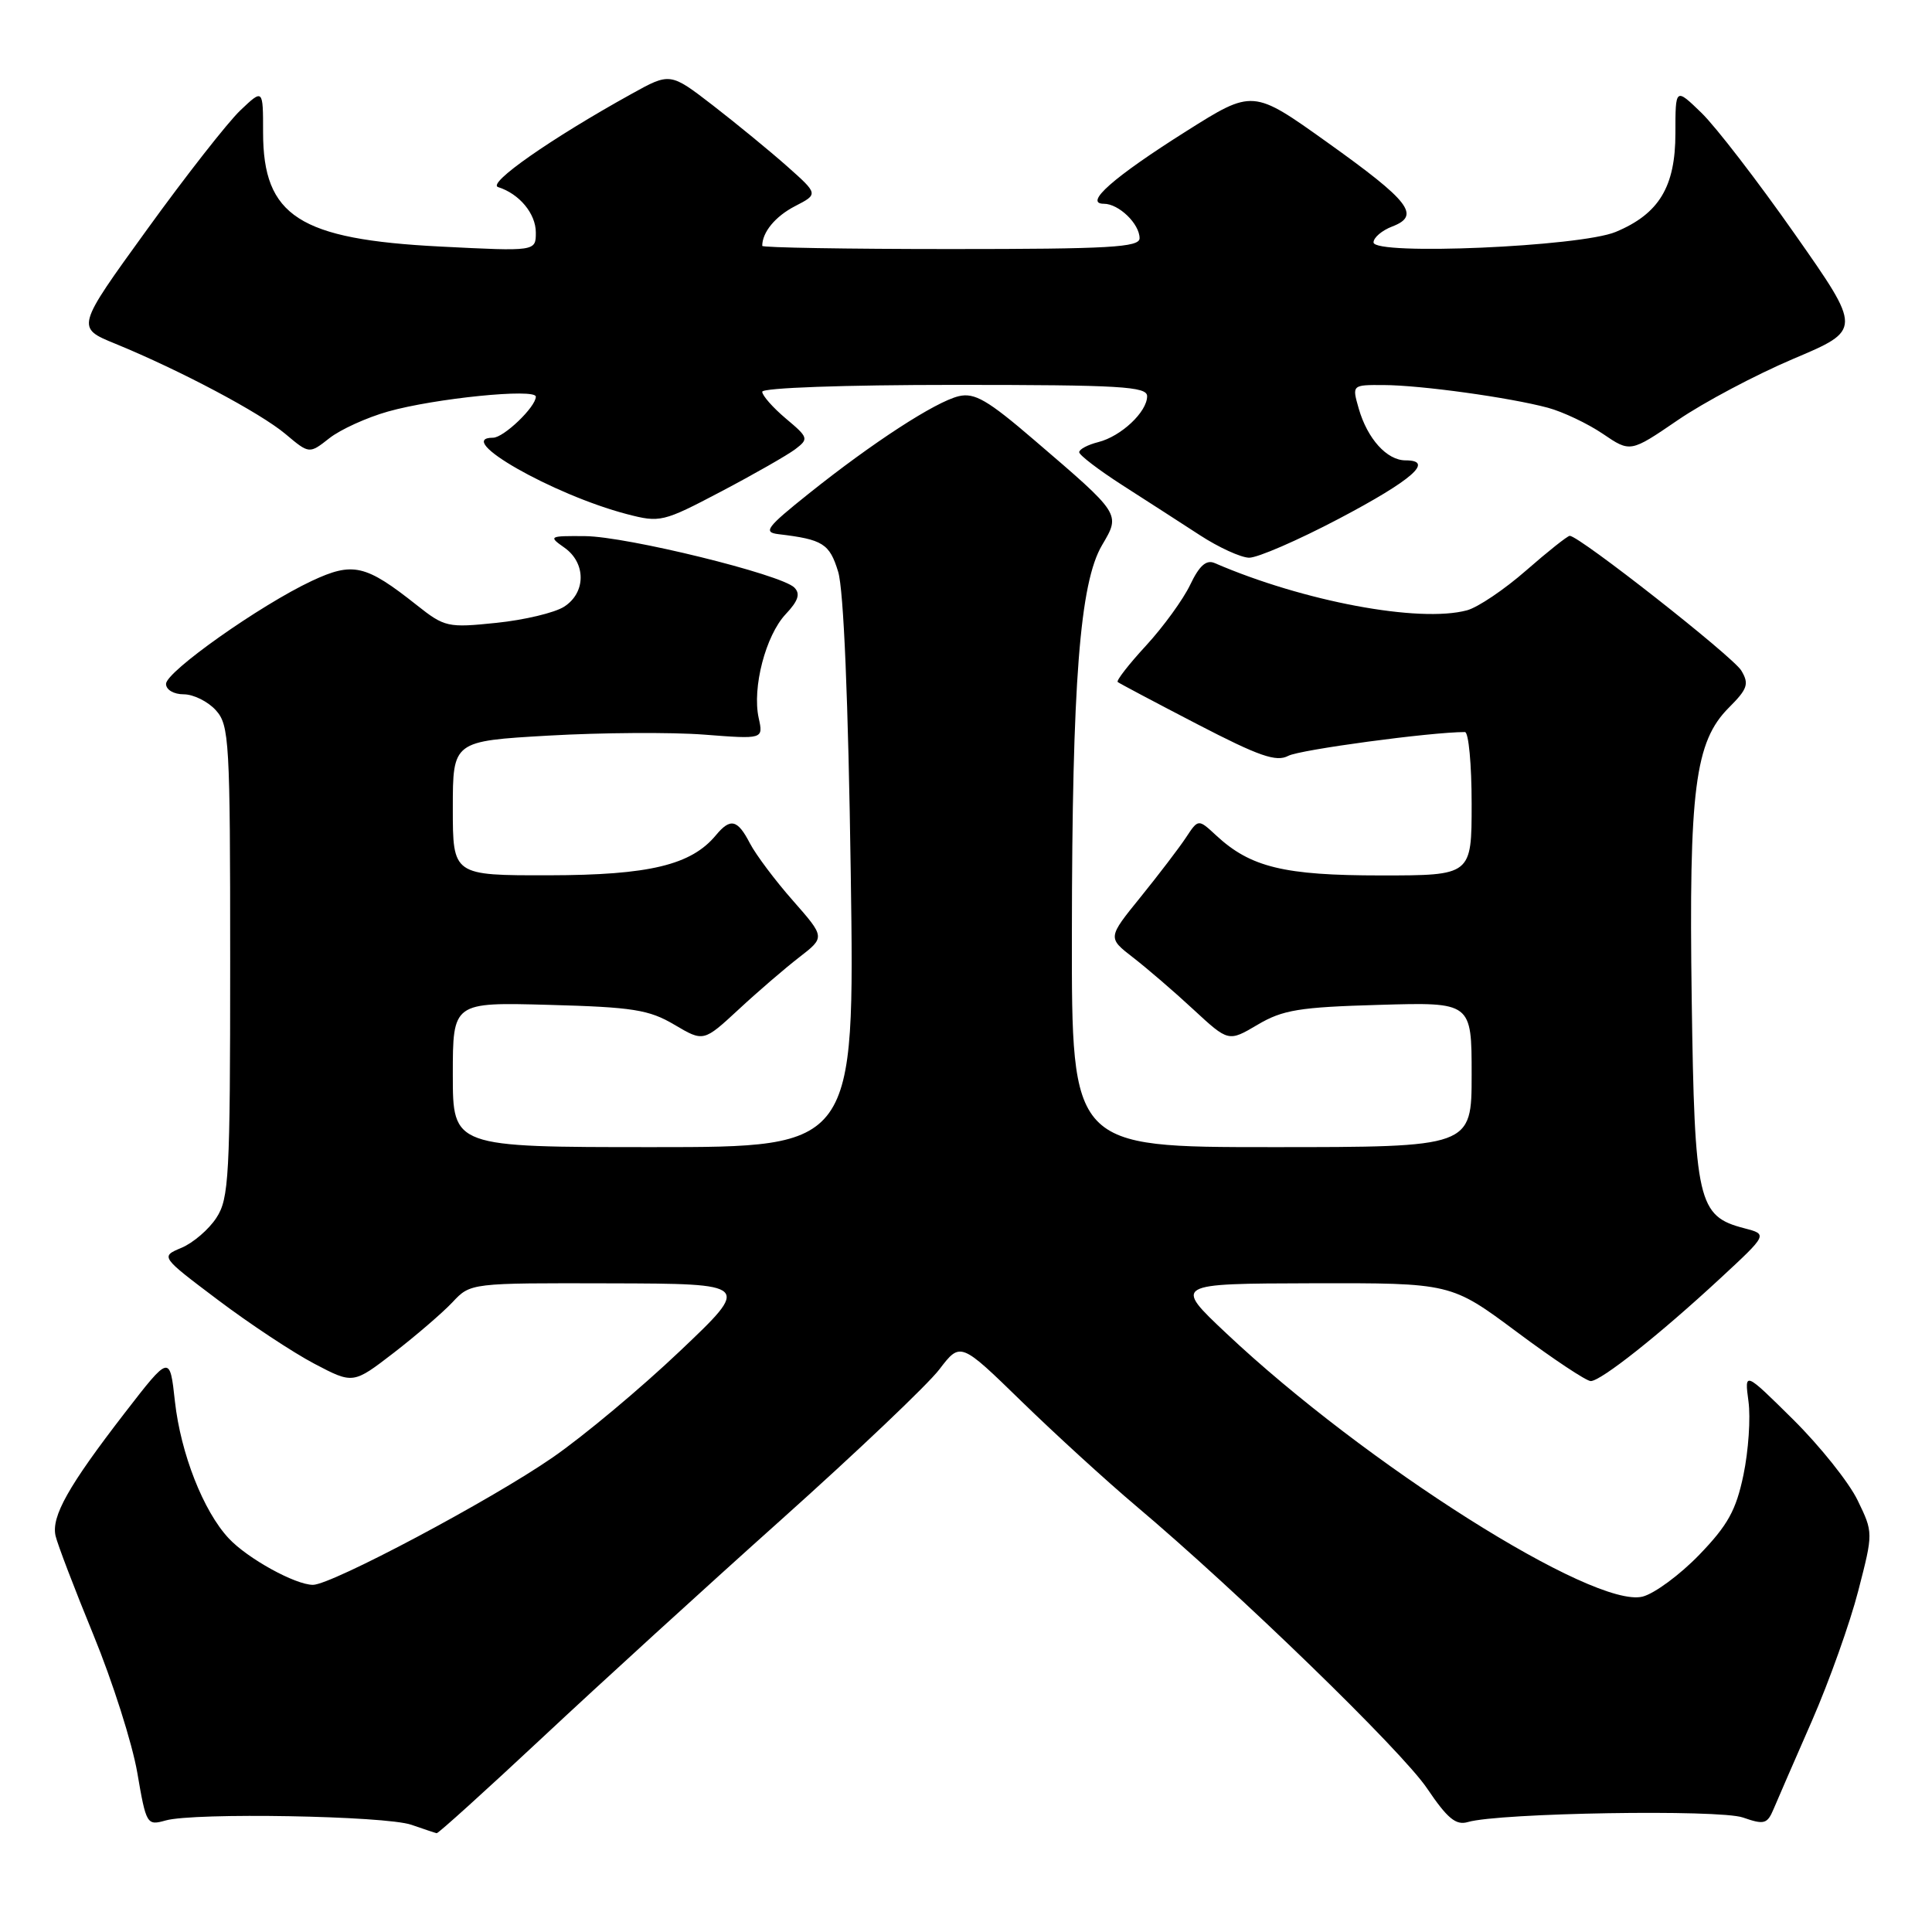 <?xml version="1.0" encoding="UTF-8" standalone="no"?>
<!DOCTYPE svg PUBLIC "-//W3C//DTD SVG 1.1//EN" "http://www.w3.org/Graphics/SVG/1.1/DTD/svg11.dtd" >
<svg xmlns="http://www.w3.org/2000/svg" xmlns:xlink="http://www.w3.org/1999/xlink" version="1.1" viewBox="0 0 256 256">
 <g >
 <path fill="currentColor"
d=" M 71.86 230.25 C 79.36 223.23 93.64 210.20 103.59 201.30 C 113.54 192.39 122.94 183.46 124.47 181.45 C 127.26 177.80 127.26 177.80 135.38 185.71 C 139.85 190.06 146.65 196.27 150.50 199.52 C 164.08 210.97 185.75 232.00 189.10 236.98 C 191.79 240.96 192.92 241.90 194.50 241.43 C 198.64 240.21 227.80 239.73 230.95 240.83 C 233.76 241.81 234.17 241.70 235.01 239.71 C 235.52 238.50 237.81 233.22 240.10 228.00 C 242.38 222.78 245.14 215.03 246.23 210.79 C 248.22 203.08 248.22 203.08 246.14 198.79 C 245.00 196.43 241.16 191.62 237.61 188.10 C 231.15 181.71 231.15 181.71 231.68 185.68 C 231.98 187.86 231.68 192.24 231.02 195.42 C 230.04 200.12 228.95 202.09 225.16 206.02 C 222.60 208.67 219.22 211.16 217.65 211.56 C 211.18 213.17 180.93 194.04 162.50 176.68 C 155.50 170.09 155.50 170.09 173.89 170.04 C 192.27 170.00 192.27 170.00 201.00 176.50 C 205.80 180.08 210.20 183.00 210.78 183.00 C 212.13 183.00 219.88 176.86 227.90 169.43 C 234.24 163.56 234.24 163.56 231.13 162.75 C 224.97 161.16 224.54 159.27 224.16 132.39 C 223.77 104.61 224.58 98.27 229.09 93.76 C 231.57 91.28 231.79 90.62 230.73 88.85 C 229.61 86.99 209.26 71.00 208.00 71.00 C 207.71 71.00 205.10 73.07 202.22 75.59 C 199.33 78.12 195.81 80.49 194.38 80.87 C 188.05 82.57 172.70 79.69 160.95 74.61 C 159.84 74.13 158.92 74.94 157.71 77.48 C 156.78 79.43 154.15 83.05 151.87 85.53 C 149.58 88.01 147.89 90.19 148.10 90.37 C 148.32 90.55 153.06 93.06 158.63 95.95 C 166.86 100.22 169.12 101.00 170.71 100.15 C 172.24 99.34 189.57 97.00 194.11 97.00 C 194.60 97.00 195.00 101.28 195.00 106.50 C 195.00 116.00 195.00 116.00 182.97 116.00 C 170.15 116.00 165.70 114.92 161.15 110.70 C 158.78 108.50 158.78 108.50 157.14 110.99 C 156.24 112.35 153.53 115.90 151.13 118.87 C 146.76 124.26 146.76 124.26 150.13 126.87 C 151.98 128.30 155.59 131.40 158.14 133.77 C 162.78 138.06 162.78 138.06 166.64 135.78 C 169.97 133.81 172.17 133.45 182.75 133.15 C 195.00 132.79 195.00 132.79 195.00 142.40 C 195.00 152.00 195.00 152.00 168.50 152.00 C 142.00 152.00 142.00 152.00 142.03 123.75 C 142.06 90.44 143.08 77.22 146.03 72.23 C 148.49 68.06 148.57 68.19 137.03 58.30 C 130.86 53.00 129.13 52.00 127.03 52.50 C 123.93 53.25 115.63 58.64 107.15 65.42 C 101.57 69.88 101.08 70.53 103.15 70.78 C 109.04 71.48 109.92 72.03 111.06 75.76 C 111.79 78.13 112.40 92.80 112.73 115.75 C 113.25 152.00 113.25 152.00 86.62 152.00 C 60.00 152.00 60.00 152.00 60.00 142.40 C 60.00 132.80 60.00 132.80 72.75 133.15 C 83.85 133.45 86.00 133.79 89.36 135.78 C 93.22 138.06 93.22 138.06 97.86 133.77 C 100.41 131.40 104.04 128.28 105.92 126.83 C 109.33 124.19 109.33 124.19 105.07 119.34 C 102.72 116.68 100.16 113.26 99.37 111.75 C 97.73 108.58 96.79 108.35 94.87 110.66 C 91.60 114.62 86.03 115.96 72.75 115.98 C 60.00 116.00 60.00 116.00 60.00 107.10 C 60.00 98.20 60.00 98.20 72.71 97.47 C 79.70 97.07 88.95 97.01 93.28 97.34 C 101.15 97.95 101.15 97.95 100.53 95.14 C 99.65 91.13 101.45 84.22 104.10 81.39 C 105.78 79.61 106.08 78.68 105.25 77.85 C 103.51 76.11 83.07 71.09 77.53 71.04 C 72.75 71.00 72.64 71.06 74.78 72.56 C 77.67 74.59 77.66 78.53 74.75 80.39 C 73.51 81.19 69.48 82.15 65.79 82.53 C 59.33 83.20 58.92 83.11 55.22 80.18 C 48.43 74.80 46.77 74.42 41.30 76.98 C 34.45 80.20 22.00 89.00 22.00 90.62 C 22.00 91.40 23.02 92.00 24.35 92.00 C 25.63 92.00 27.55 92.95 28.60 94.11 C 30.38 96.08 30.50 98.13 30.50 127.40 C 30.50 155.91 30.34 158.83 28.67 161.37 C 27.67 162.91 25.59 164.69 24.05 165.34 C 21.26 166.51 21.26 166.51 28.88 172.25 C 33.07 175.41 38.82 179.21 41.65 180.70 C 46.79 183.40 46.79 183.40 52.18 179.25 C 55.14 176.96 58.64 173.95 59.96 172.55 C 62.35 170.00 62.35 170.00 80.92 170.05 C 99.50 170.10 99.50 170.10 90.09 179.03 C 84.91 183.95 77.33 190.29 73.23 193.12 C 65.05 198.78 43.93 210.00 41.47 210.00 C 39.13 210.00 32.78 206.50 30.30 203.83 C 26.94 200.23 23.95 192.60 23.18 185.71 C 22.50 179.50 22.50 179.50 16.50 187.26 C 9.06 196.90 6.79 200.93 7.36 203.50 C 7.61 204.60 9.87 210.52 12.39 216.66 C 14.91 222.80 17.52 231.00 18.19 234.88 C 19.37 241.77 19.46 241.92 21.95 241.22 C 25.74 240.15 51.03 240.60 54.50 241.79 C 56.15 242.36 57.66 242.87 57.86 242.91 C 58.06 242.96 64.36 237.26 71.86 230.25 Z  M 177.42 68.73 C 187.14 63.61 190.12 61.00 186.24 61.00 C 183.77 61.00 181.19 58.14 180.04 54.14 C 179.14 51.00 179.14 51.00 183.32 51.02 C 188.29 51.04 200.04 52.67 205.11 54.03 C 207.10 54.57 210.37 56.12 212.38 57.48 C 216.03 59.96 216.03 59.96 222.30 55.68 C 225.74 53.32 232.65 49.66 237.64 47.54 C 246.72 43.70 246.72 43.70 237.81 31.00 C 232.91 24.01 227.35 16.79 225.45 14.95 C 222.00 11.61 222.00 11.61 222.00 17.67 C 222.00 24.75 219.83 28.34 214.09 30.73 C 209.42 32.69 182.00 33.87 182.00 32.12 C 182.00 31.48 183.12 30.53 184.48 30.01 C 188.28 28.56 186.82 26.68 175.88 18.87 C 166.01 11.82 166.01 11.82 157.18 17.39 C 147.53 23.48 143.53 27.00 146.27 27.00 C 148.25 27.00 151.00 29.66 151.00 31.57 C 151.00 32.77 147.00 33.00 126.00 33.00 C 112.25 33.00 101.00 32.81 101.00 32.58 C 101.00 30.77 102.73 28.67 105.34 27.32 C 108.44 25.72 108.44 25.72 104.29 22.03 C 102.00 20.00 97.58 16.38 94.47 13.97 C 88.80 9.60 88.80 9.60 83.65 12.46 C 73.00 18.36 64.49 24.31 66.00 24.79 C 68.82 25.68 71.00 28.31 71.00 30.81 C 71.00 33.31 71.00 33.31 58.36 32.67 C 39.65 31.72 34.86 28.64 34.86 17.55 C 34.86 11.76 34.86 11.76 31.84 14.63 C 30.18 16.21 24.60 23.33 19.45 30.46 C 10.07 43.42 10.07 43.42 15.29 45.55 C 23.90 49.08 34.49 54.70 37.84 57.52 C 40.98 60.16 40.98 60.16 43.65 58.06 C 45.11 56.91 48.61 55.32 51.41 54.53 C 57.61 52.78 71.00 51.43 71.00 52.56 C 71.00 53.92 66.74 58.00 65.33 58.00 C 60.02 58.00 73.25 65.55 83.05 68.12 C 87.47 69.27 87.83 69.19 95.55 65.13 C 99.92 62.83 104.35 60.30 105.38 59.52 C 107.18 58.15 107.13 57.98 104.13 55.46 C 102.41 54.01 101.00 52.41 101.00 51.91 C 101.00 51.39 111.83 51.00 126.50 51.00 C 148.50 51.00 152.00 51.21 152.00 52.50 C 152.00 54.58 148.55 57.82 145.53 58.58 C 144.14 58.93 143.00 59.53 143.00 59.92 C 143.00 60.30 145.59 62.28 148.75 64.31 C 151.91 66.34 156.53 69.31 159.00 70.92 C 161.47 72.53 164.40 73.87 165.50 73.90 C 166.60 73.93 171.97 71.60 177.42 68.73 Z "/>
</g>
</svg>